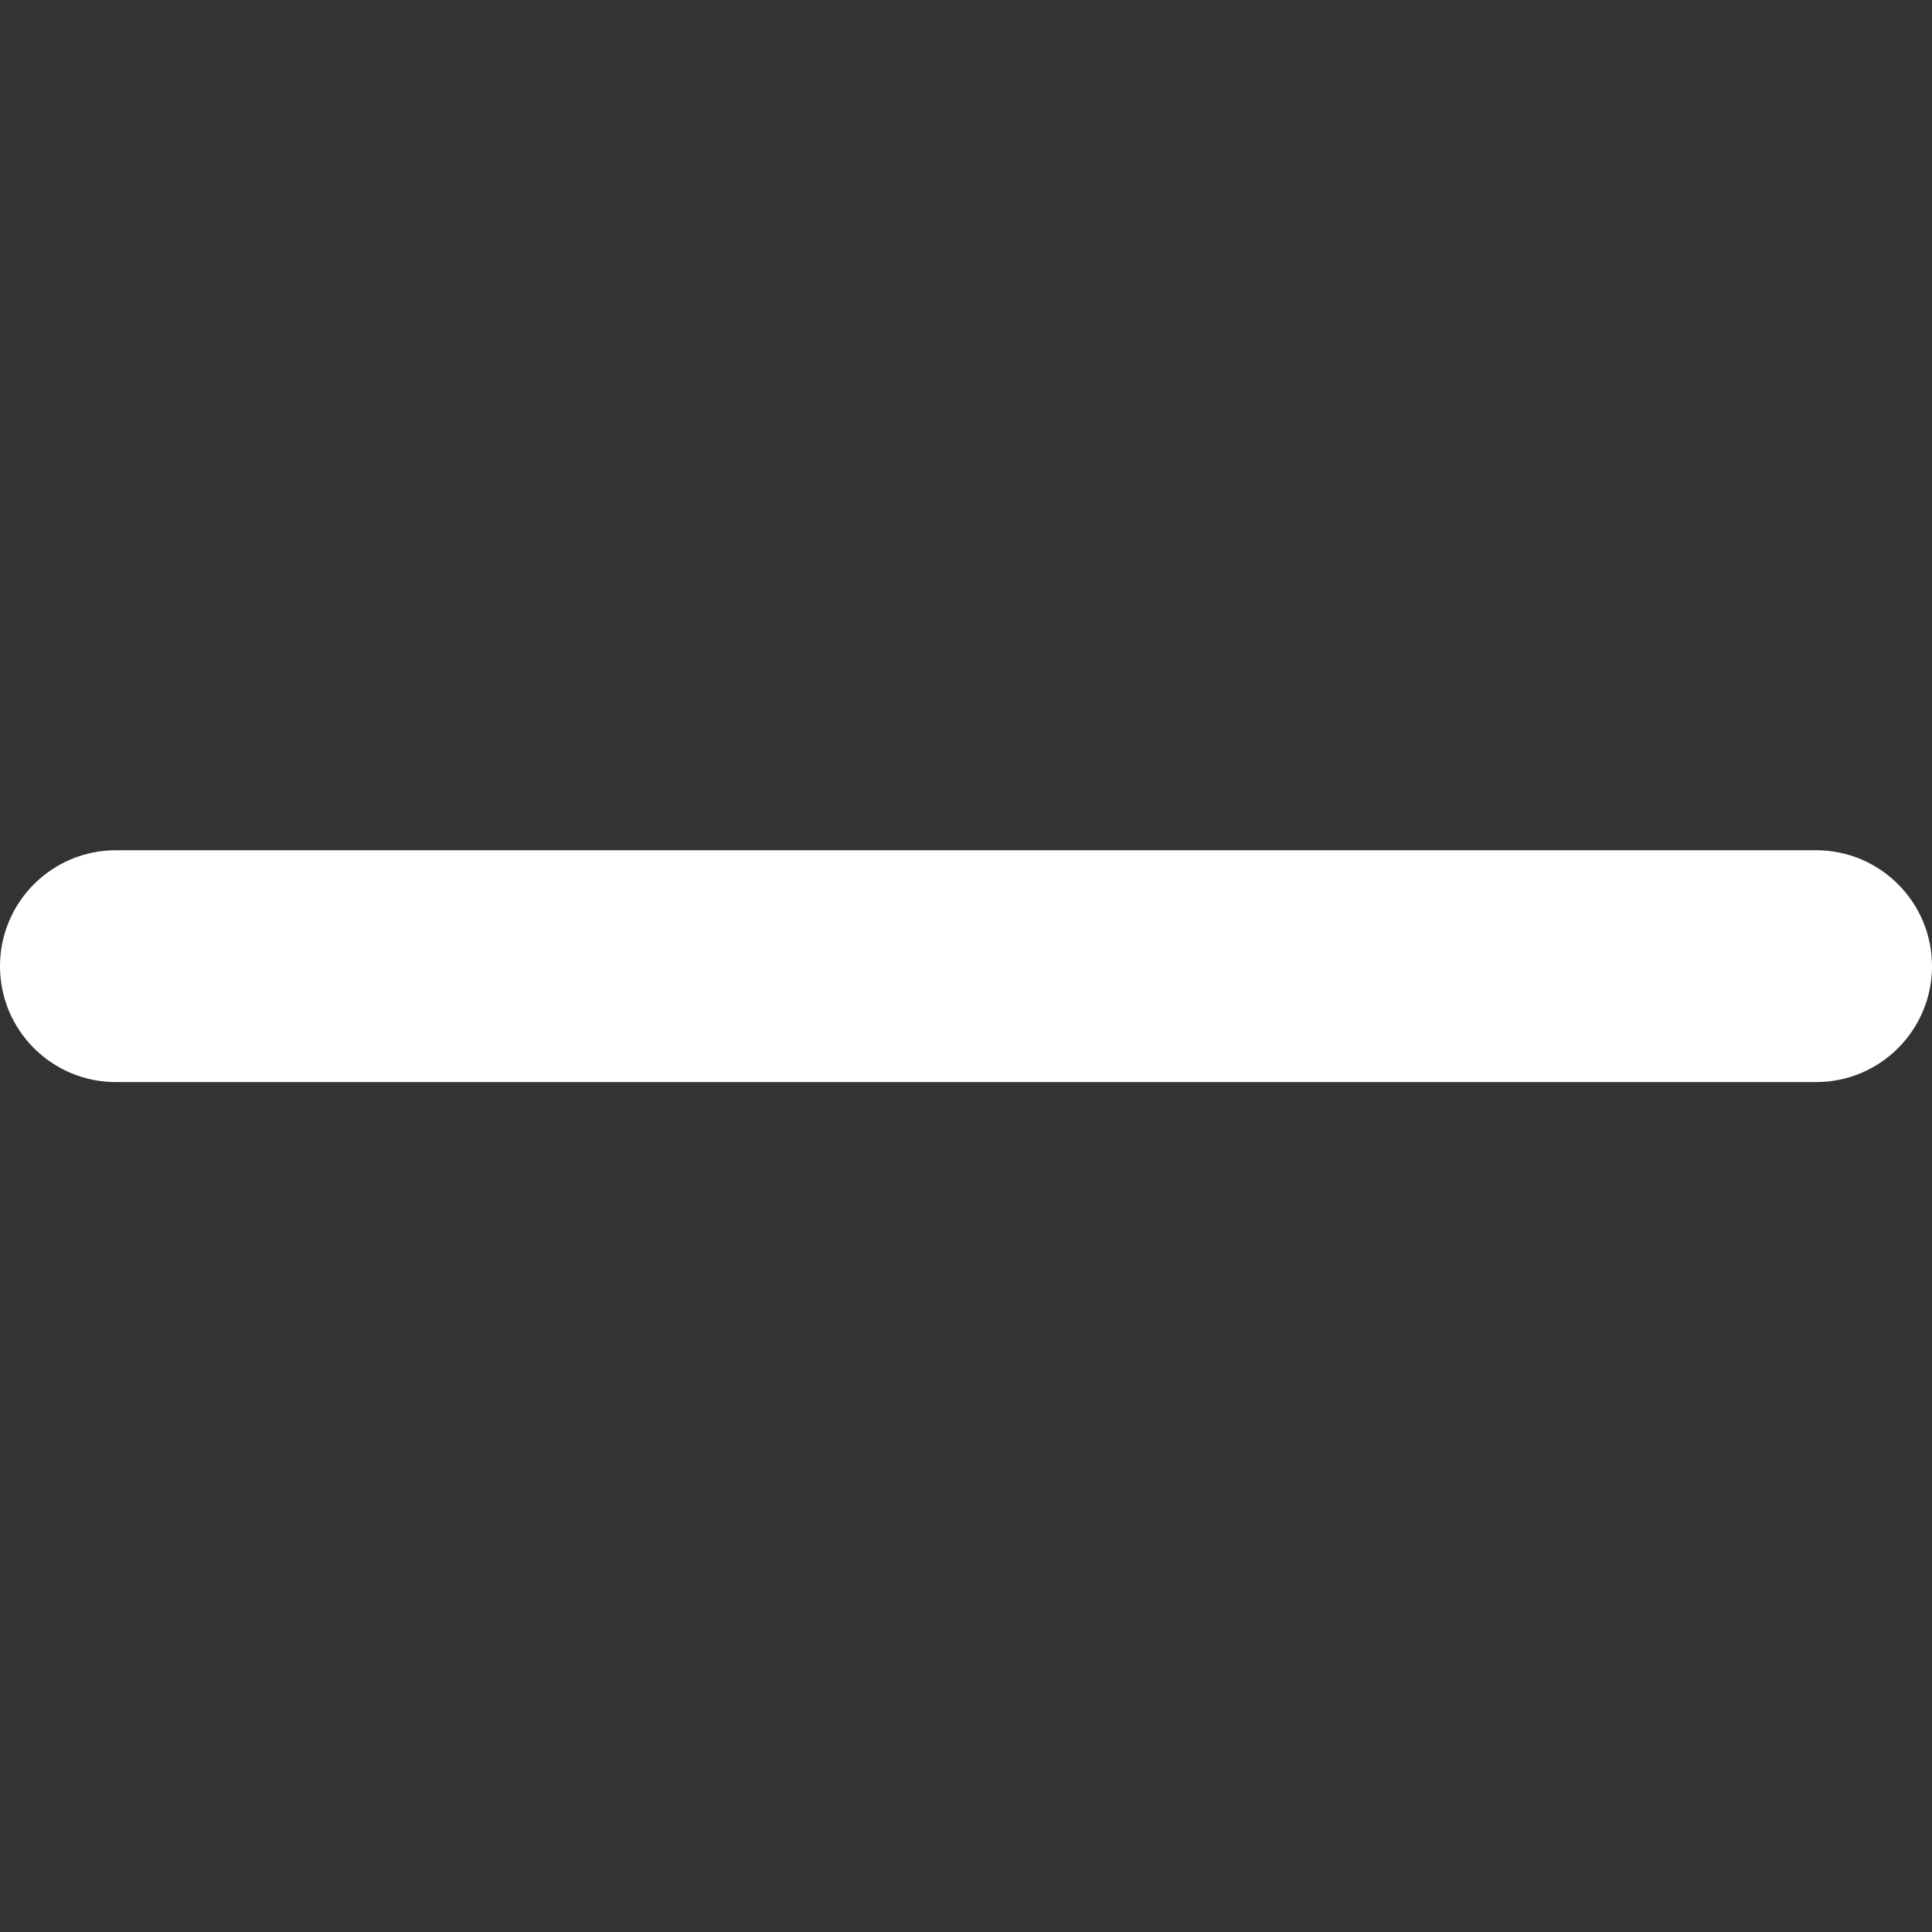 <svg width="12" height="12" viewBox="0 0 12 12" fill="none" xmlns="http://www.w3.org/2000/svg">
<rect x="0" y="0" width="12" height="12" fill="#333333" stroke="none"/>
<g id="minus-sign (10) 1">
<g id="Group">
<g id="Group_2">
<path id="Vector" d="M0.72 6.721H11.28C11.678 6.721 12 6.399 12 6.001C12 5.604 11.678 5.281 11.28 5.281H0.72C0.322 5.281 0 5.604 0 6.001C0 6.399 0.322 6.721 0.72 6.721Z" fill="white"/>
</g>
</g>
</g>
</svg>

